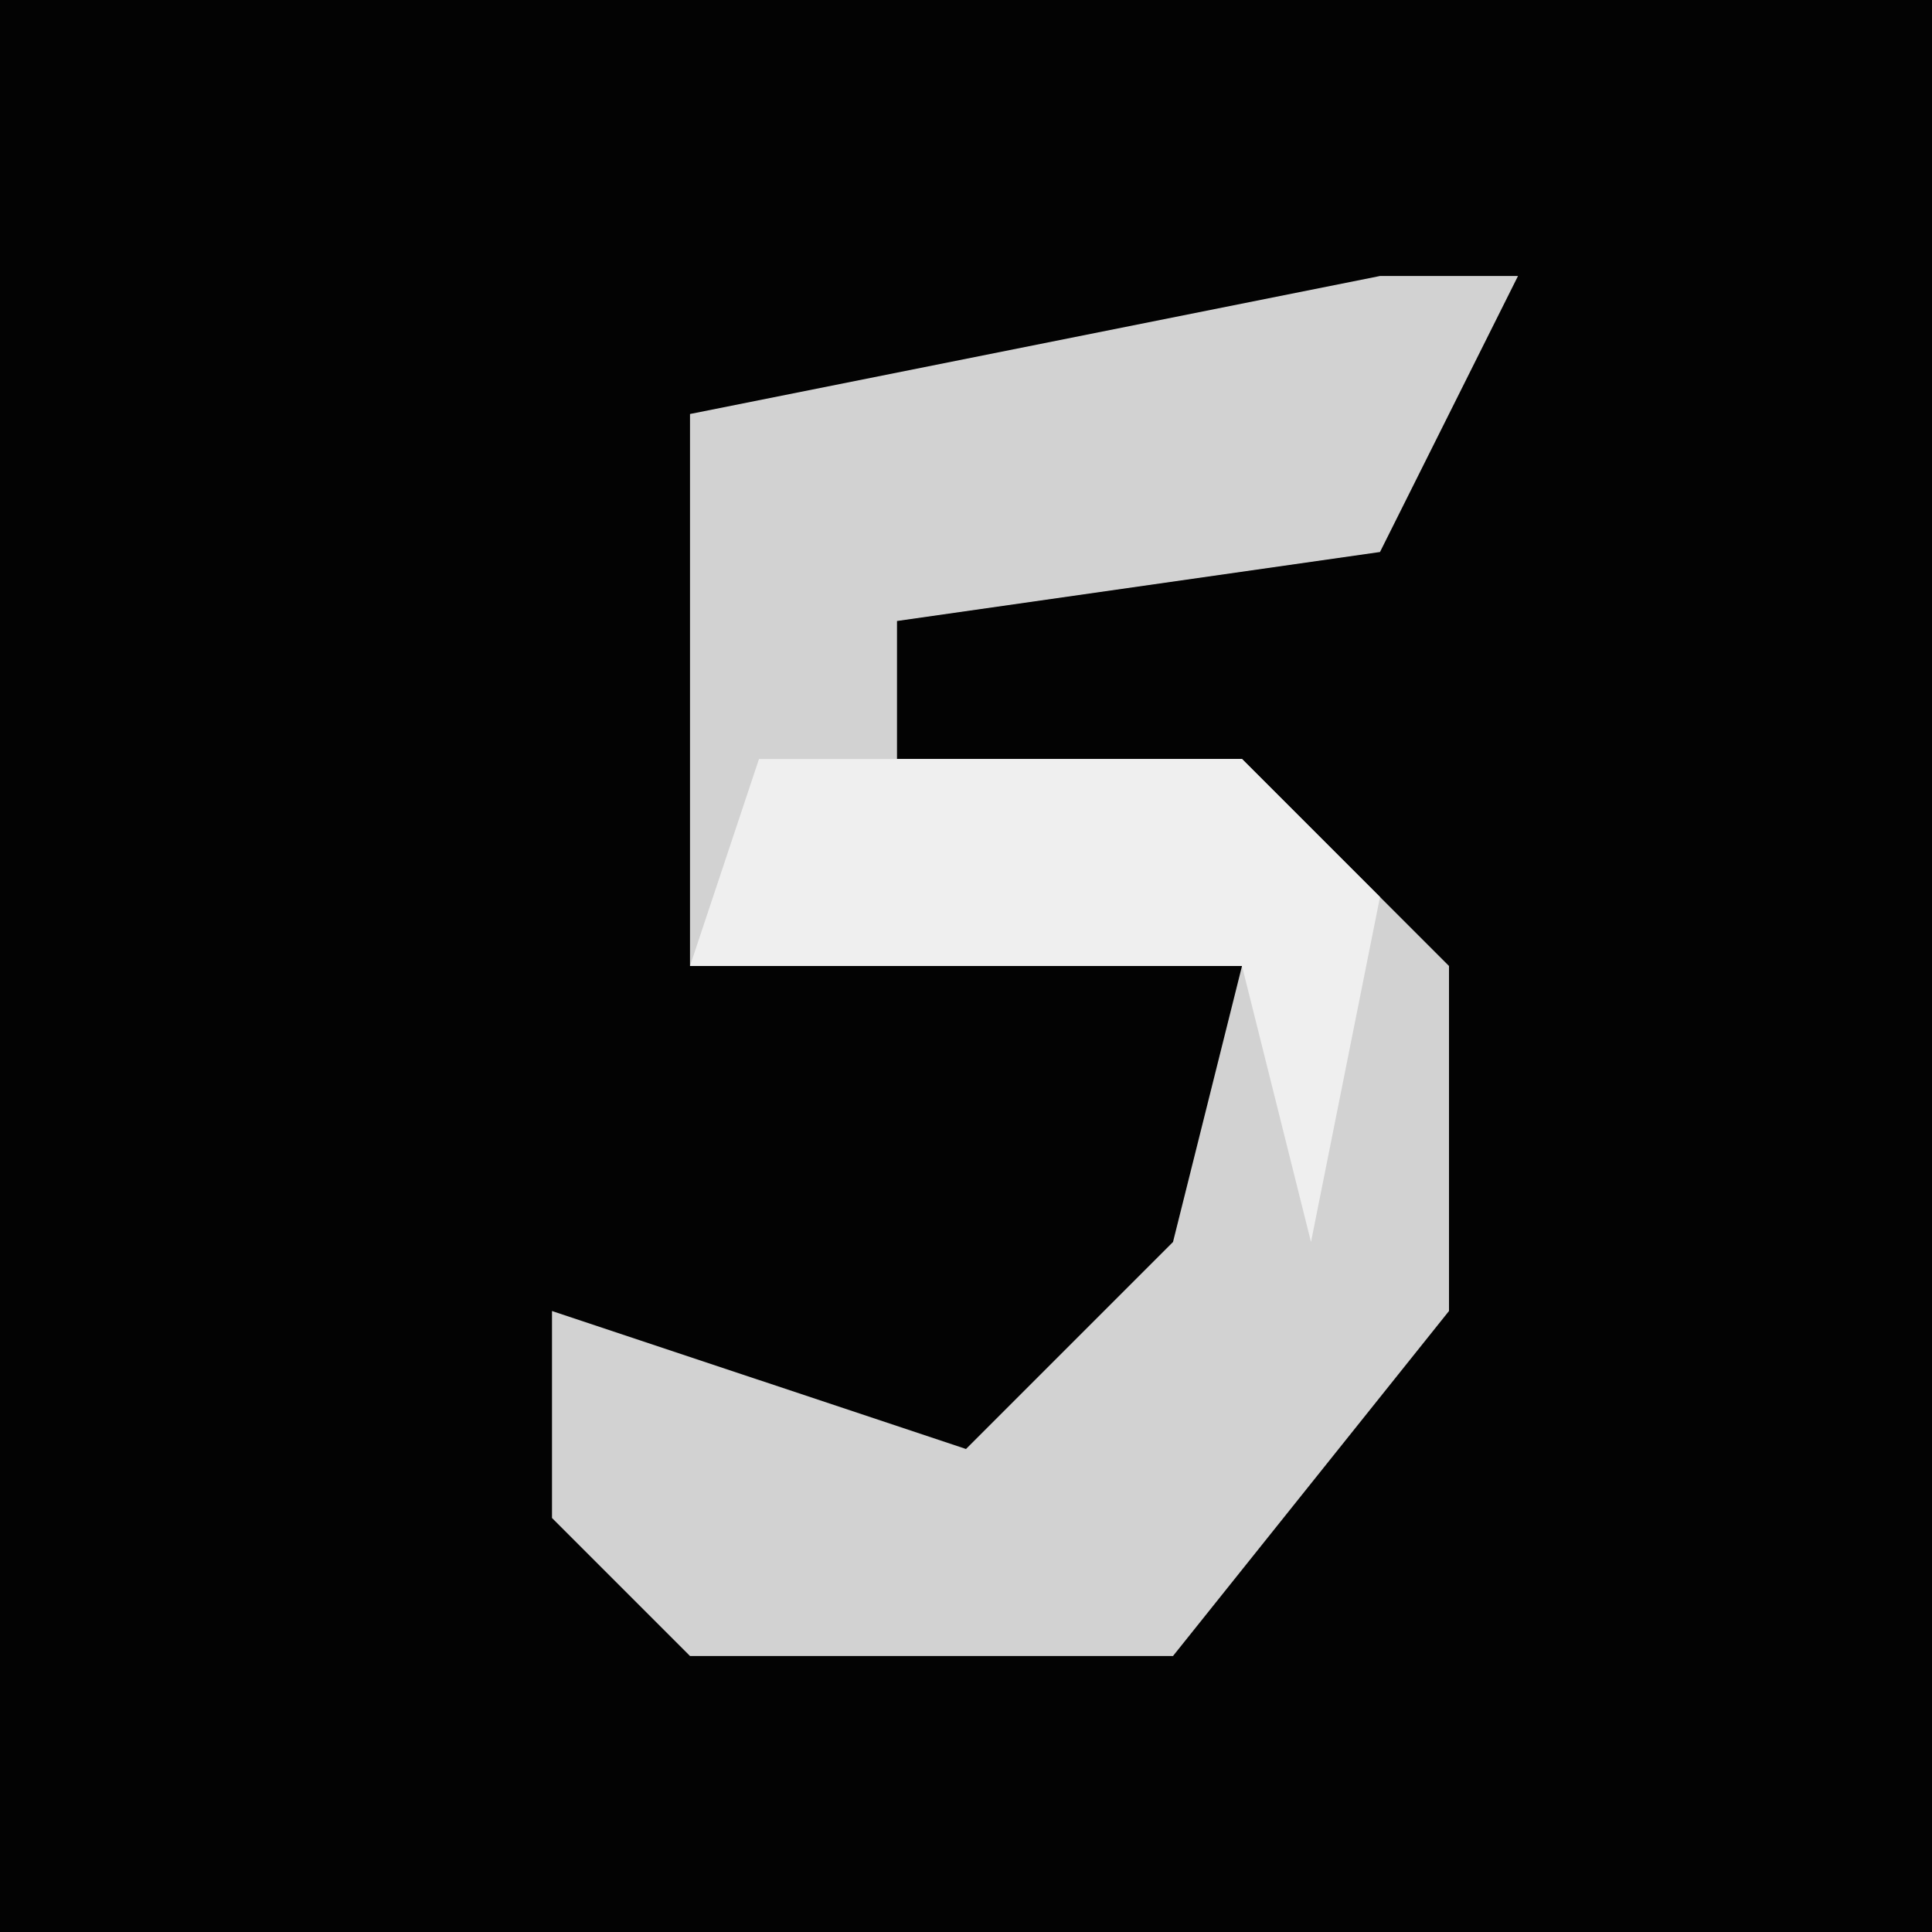 <?xml version="1.0" encoding="UTF-8"?>
<svg version="1.1" xmlns="http://www.w3.org/2000/svg" width="28" height="28">
<path d="M0,0 L28,0 L28,28 L0,28 Z " fill="#030303" transform="translate(0,0)"/>
<path d="M0,0 L2,0 L0,4 L-7,5 L-7,7 L-2,7 L1,10 L1,15 L-3,20 L-10,20 L-12,18 L-12,15 L-6,17 L-3,14 L-2,10 L-10,10 L-10,2 Z " fill="#D2D2D2" transform="translate(20,4)"/>
<path d="M0,0 L7,0 L9,2 L8,7 L7,3 L-1,3 Z M6,7 Z " fill="#EFEFEF" transform="translate(11,11)"/>
</svg>
